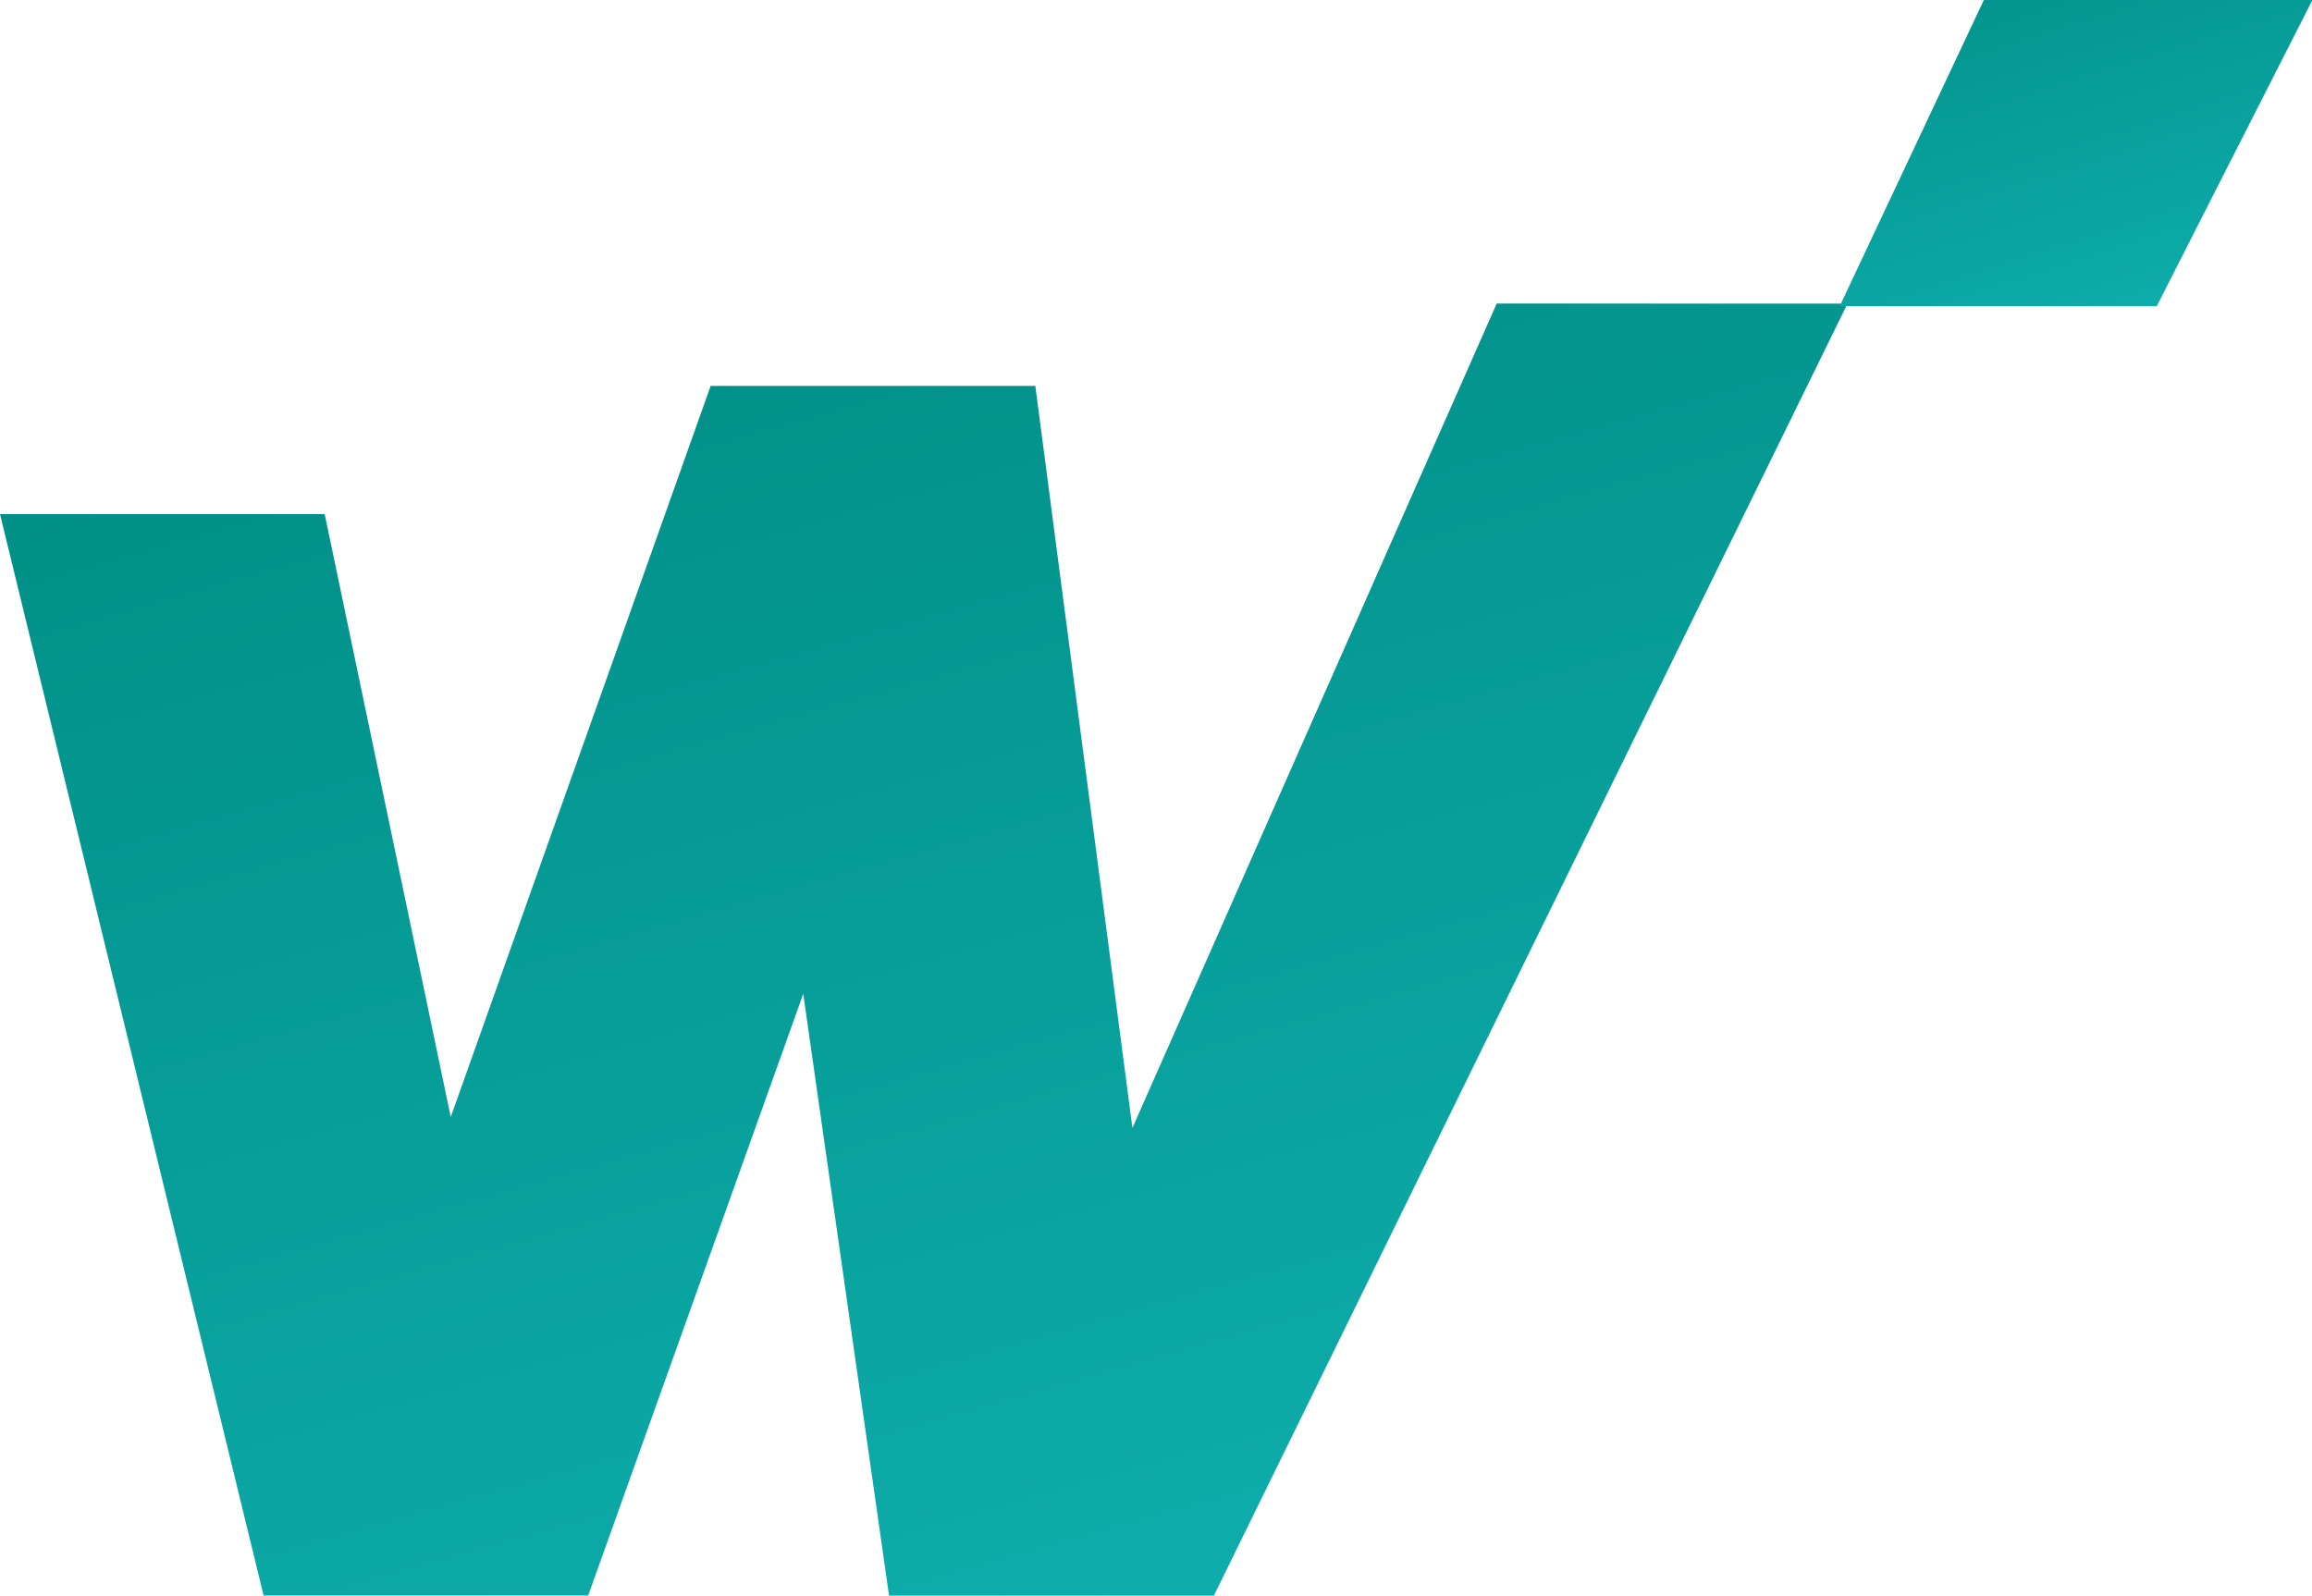 <svg width="891" height="615" viewBox="0 0 891 615" fill="none" xmlns="http://www.w3.org/2000/svg">
<path fill-rule="evenodd" clip-rule="evenodd" d="M576.805 117L436.408 434.747L398.997 148.745H273.868L173.711 430.522L125.131 198.168H0L101.587 614.957H226.671L309.551 383.063L342.621 615H467.809L712 117.015L576.805 117Z" fill="url(#paint0_linear_317_3)"/>
<path fill-rule="evenodd" clip-rule="evenodd" d="M912 -41H783.833L709 118H831.175L912 -41Z" fill="url(#paint1_linear_317_3)"/>
<defs>
<linearGradient id="paint0_linear_317_3" x1="470.865" y1="10.17" x2="665.763" y2="698.738" gradientUnits="userSpaceOnUse">
<stop stop-color="#008D84"/>
<stop offset="1" stop-color="#11B4B4"/>
</linearGradient>
<linearGradient id="paint1_linear_317_3" x1="843.249" y1="-75.109" x2="911.644" y2="140.67" gradientUnits="userSpaceOnUse">
<stop stop-color="#008D84"/>
<stop offset="1" stop-color="#11B4B4"/>
</linearGradient>
</defs>
</svg>
